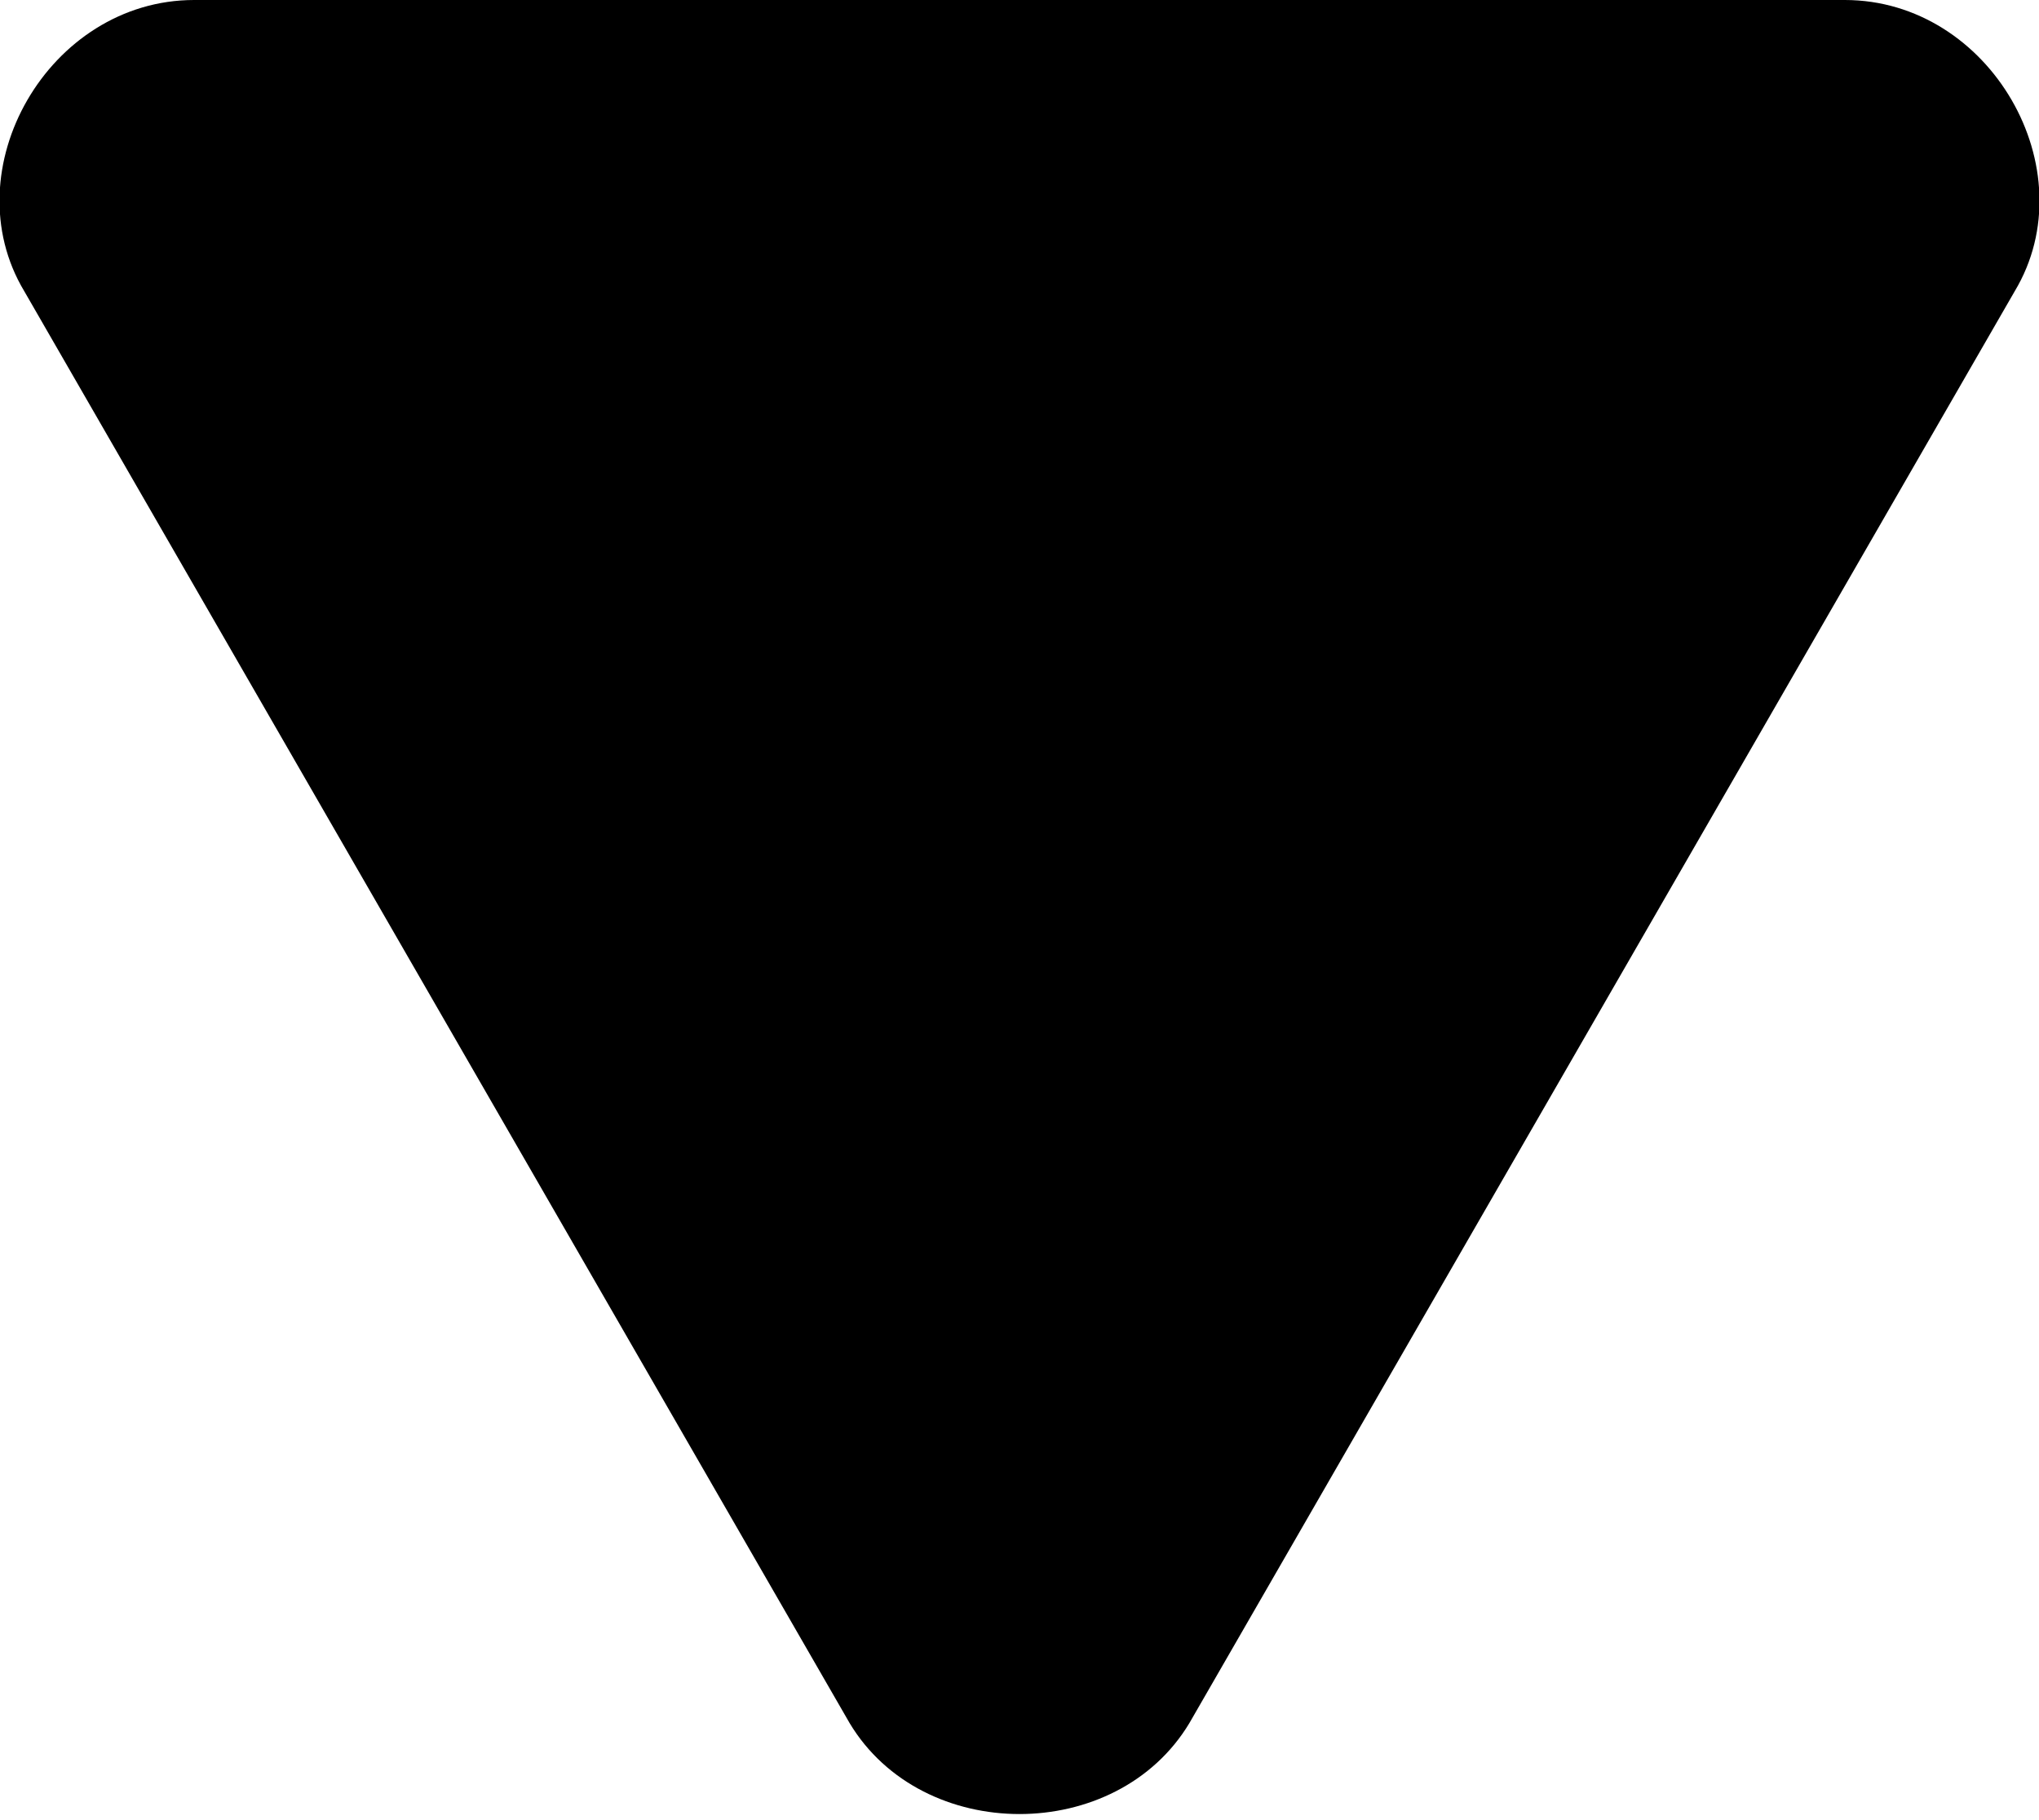 <svg version="1.1" xmlns="http://www.w3.org/2000/svg" xmlns:xlink="http://www.w3.org/1999/xlink" x="0px" y="0px"
	 viewBox="0 0 8.4 7.5" xml:space="preserve">
  <g>
  	<path d="M3.5,7.1L0.1,1.2C-0.2,0.7,0.2,0,0.8,0l6.8,0c0.6,0,1,0.7,0.7,1.2L4.9,7.1C4.6,7.6,3.8,7.6,3.5,7.1z"/>
  </g>
</svg>
